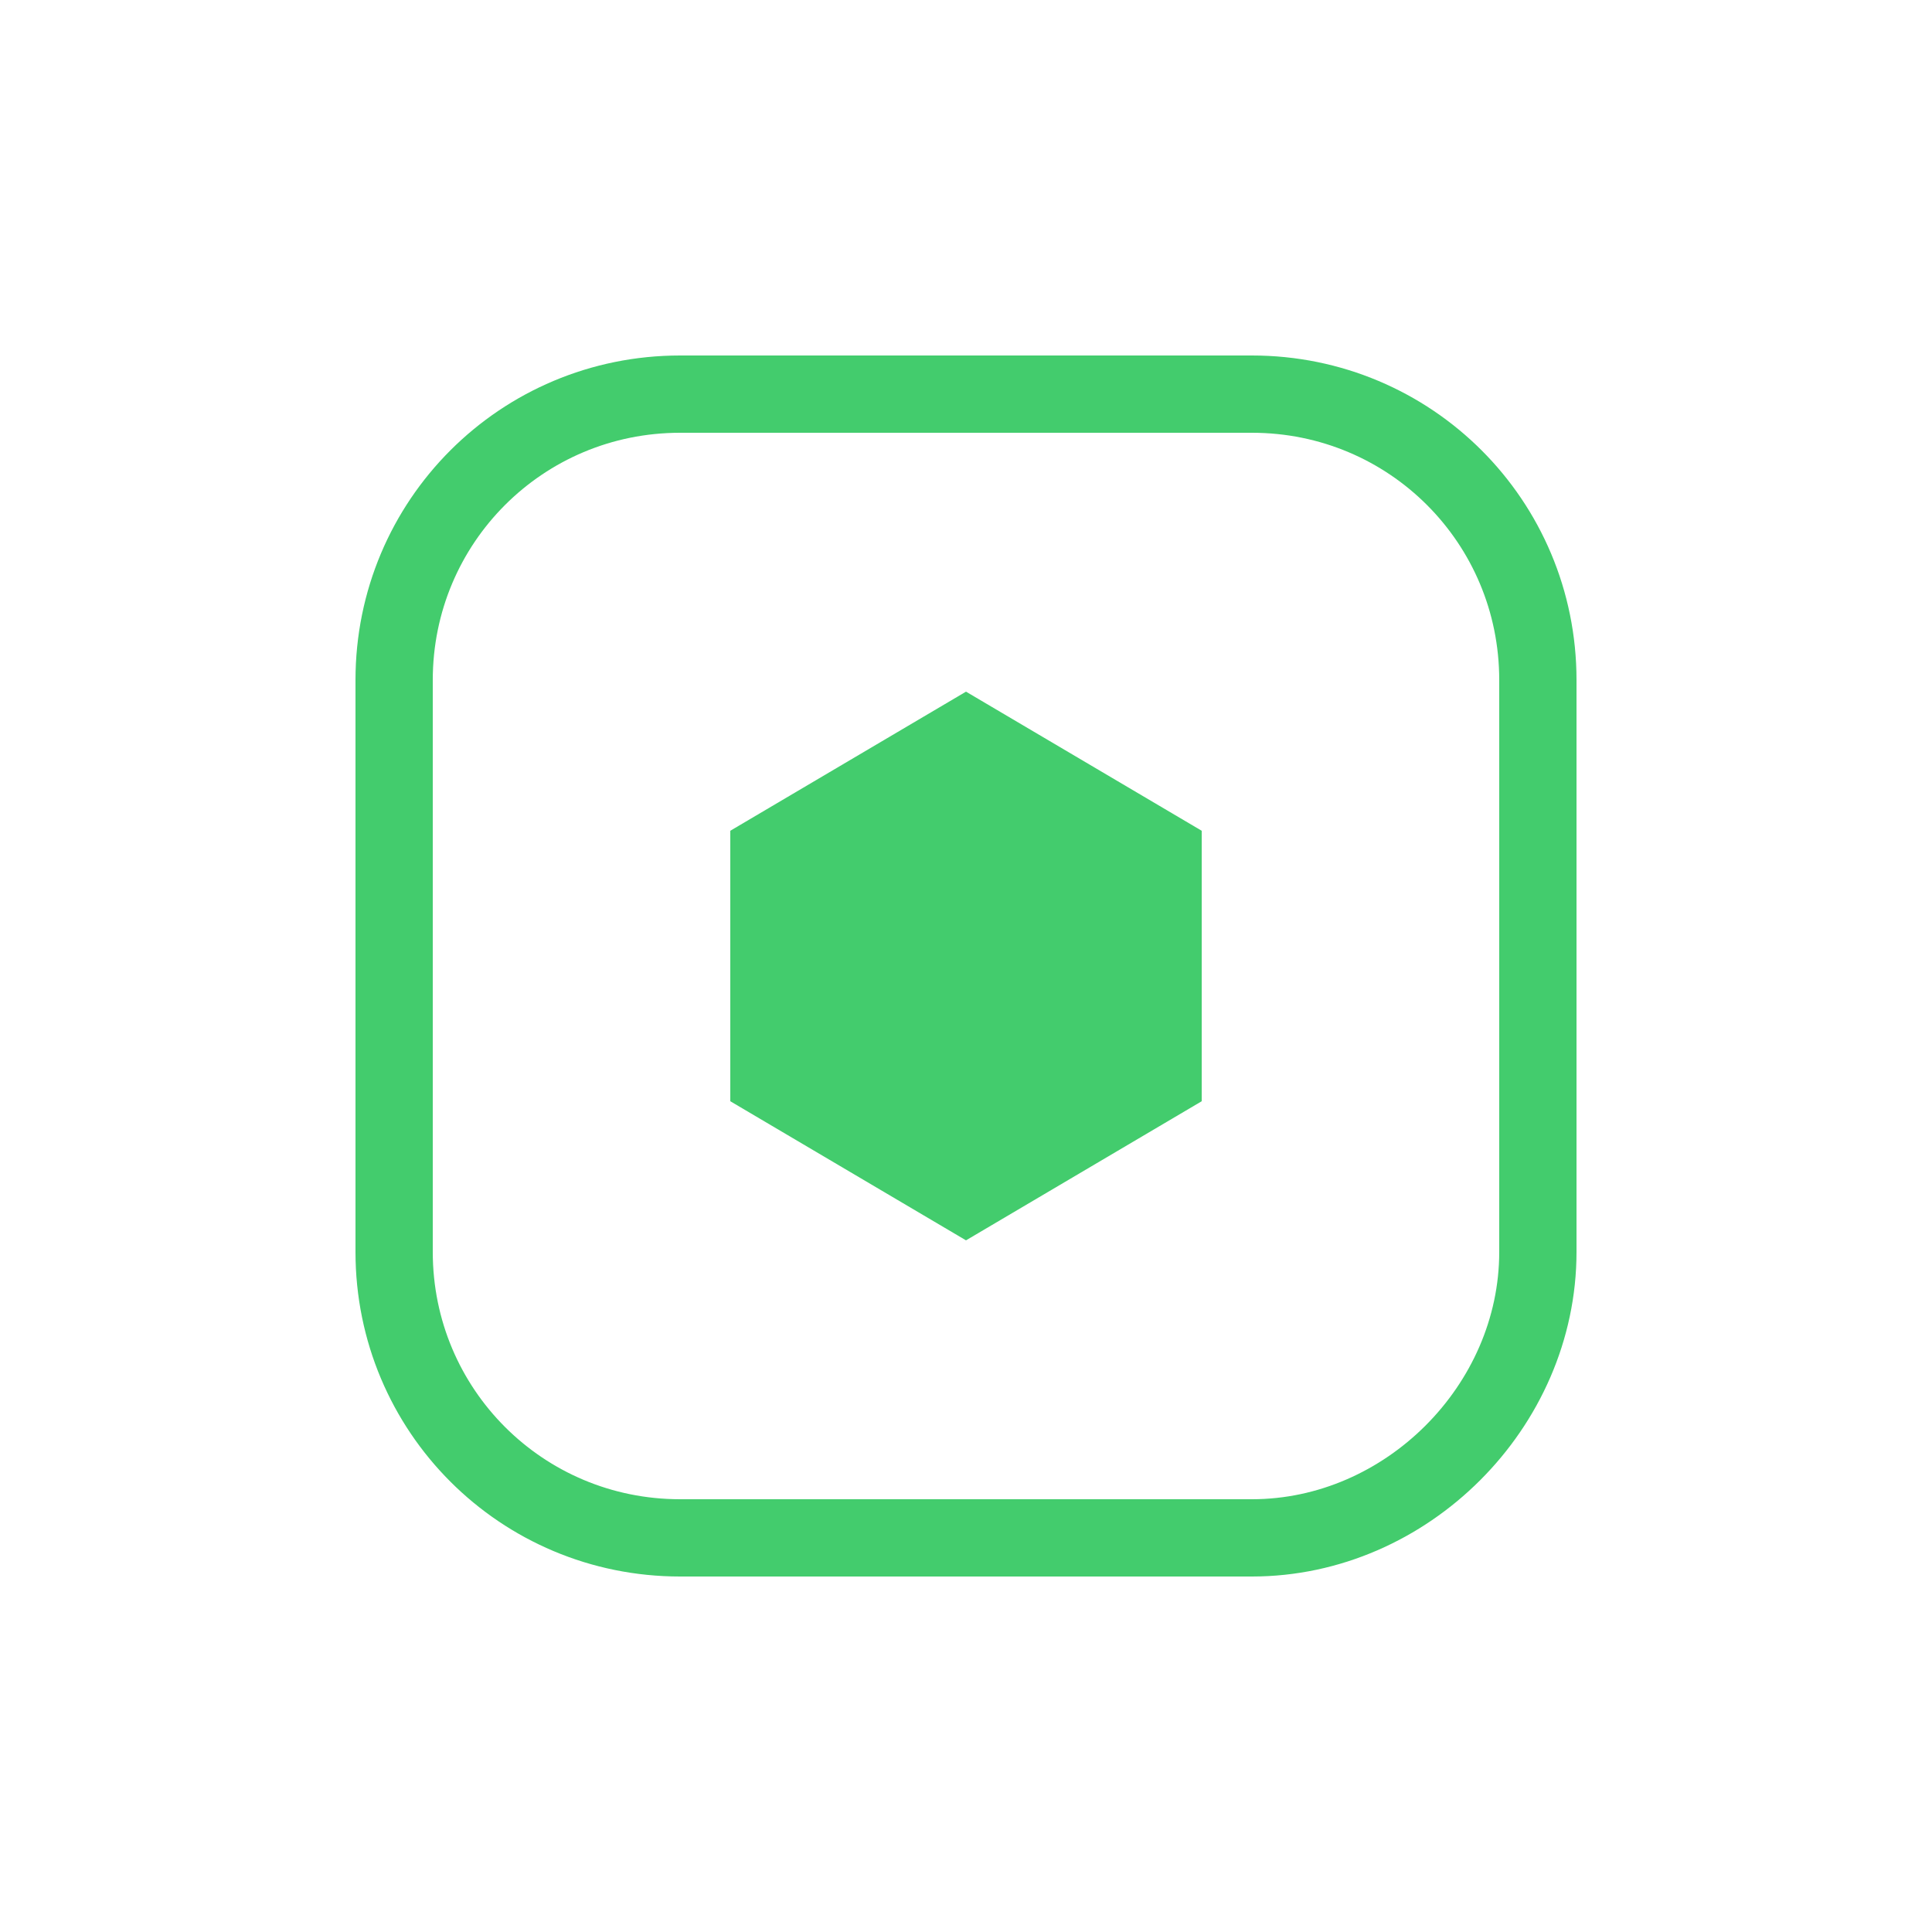 <?xml version="1.0" encoding="utf-8"?>
<!-- Generator: Adobe Illustrator 21.0.0, SVG Export Plug-In . SVG Version: 6.00 Build 0)  -->
<svg version="1.1" id="Layer_1" xmlns="http://www.w3.org/2000/svg" xmlns:xlink="http://www.w3.org/1999/xlink" x="0px" y="0px"
	 viewBox="0 0 50 50" style="enable-background:new 0 0 50 50;" xml:space="preserve">
<style type="text/css">
	.st0{display:none;}
	.st1{display:inline;}
	.st2{fill:#F8F8F8;}
	.st3{fill:none;stroke:#43CC6D;stroke-width:2;stroke-miterlimit:10;}
	.st4{fill:#43CC6D;}
</style>
<g id="Layer_2" class="st0">
	<g id="Page-1_2_" class="st1">
		<path id="Fill-1_1_" class="st2" d="M48.9,10.7c-1.7,0.8-3.6,1.3-5.5,1.5c2-1.2,3.5-3,4.2-5.2c-1.9,1.1-3.9,1.9-6.1,2.3
			c-1.8-1.8-4.2-3-7-3c-5.3,0-9.6,4.2-9.6,9.5c0,0.7,0.1,1.5,0.2,2.2c-8-0.4-15.1-4.2-19.8-9.9C4.5,9.5,4,11.1,4,12.9
			c0,3.3,1.7,6.2,4.3,7.9c-1.6,0-3.1-0.5-4.3-1.2v0.1c0,4.6,3.3,8.4,7.7,9.3c-0.8,0.2-1.7,0.3-2.5,0.3c-0.6,0-1.2-0.1-1.8-0.2
			c1.2,3.8,4.8,6.5,9,6.6c-3.3,2.5-7.4,4-11.9,4c-0.8,0-1.5,0-2.3-0.1c4.2,2.7,9.3,4.2,14.7,4.2c17.7,0,27.3-14.4,27.3-26.9
			c0-0.4,0-0.8,0-1.2C46,14.3,47.6,12.6,48.9,10.7"/>
	</g>
</g>
<g id="Layer_3" class="st0">
	<g id="Page-1_1_" class="st1">
		<path id="Fill-1" class="st2" d="M4.2,25C2,24.4,2,22.9,4.7,21.8L44.4,6.9c1.8-0.8,3.6,0.4,2.9,3.1l-6.8,31.1
			c-0.5,2.2-1.8,2.7-3.7,1.7l-10.3-7.4l-5,4.7c-0.6,0.5-1,1-2.1,1l0.7-10.3l0,0l0,0l0,0l0,0L39.3,14c0.8-0.7-0.2-1.1-1.3-0.4
			L14.4,28.1L4.2,25z"/>
	</g>
</g>
<g id="Layer_4" class="st0">
	<g id="Page-1_3_" class="st1">
		<g id="Group-10" transform="translate(2, 0)">
			<g id="Group-3" transform="translate(10, 7)">
				<g id="Clip-2">
				</g>
				<path id="Fill-1_2_" class="st2" d="M13.1,14.9c1.6,0.3,6.3,1.5,7.1-0.9c0.8-2.5-4.2-3-5.7-3.3L13.1,14.9z"/>
			</g>
			<g id="Group-6" transform="translate(9, 10)">
				<g id="Clip-5">
				</g>
				<path id="Fill-4" class="st2" d="M11.6,21.3c1.6,0.5,6.5,2.4,7.2-1.1c0.8-3.7-4.3-4.6-5.9-5.1L11.6,21.3z"/>
			</g>
			<g id="Group-9">
				<g id="Clip-8">
				</g>
				<path id="Fill-7" class="st2" d="M-0.7,19.1C-4,32.2,4,45.5,17.1,48.7c2,0.5,4,0.7,5.9,0.7l0,0c11,0,20.9-7.4,23.7-18.5
					c0.5-2,0.7-3.9,0.7-5.9v0c0-11-7.4-20.9-18.5-23.7c-2-0.5-4-0.7-5.9-0.7C12,0.6,2,8-0.7,19.1z M22,9.1l2.7,0.7l-1.1,4.3
					c0.7,0.2,1.4,0.3,2.2,0.5l1.1-4.3l2.7,0.7l-1.1,4.4c3.4,1.2,5.9,2.9,5.4,6.2c-0.4,2.4-1.7,3.5-3.4,3.9c2.4,1.3,3.6,3.2,2.5,6.5
					c-1.4,4.1-4.9,4.5-9.5,3.6L22.2,40l-2.7-0.7l1.1-4.4c-0.7-0.2-1.4-0.4-2.1-0.6l-1.1,4.4L14.7,38l1.1-4.5
					c-0.6-0.2-1.3-0.3-1.9-0.5l-3.5-0.9l1.3-3.1l2,0.5c0.8,0.2,1.1-0.3,1.2-0.6l3-12.1c0-0.6-0.2-1.3-1.3-1.6l-2-0.5l0.7-2.9
					l3.7,0.9l0,0c0.6,0.1,1.1,0.3,1.7,0.4L22,9.1z"/>
			</g>
		</g>
	</g>
</g>
<g id="Layer_5" class="st0">
	<g id="Page-1_4_" class="st1">
		<path id="github-_x5B__x23_142_x5D_" class="st2" d="M49.5,25.6c0,11.1-7,20.5-16.8,23.9C31.5,49.7,31,49,31,48.3
			c0-0.8,0-3.5,0-6.9c0-2.3-0.8-3.9-1.7-4.7c5.5-0.6,11.2-2.7,11.2-12.4c0-2.7-1-5-2.5-6.8c0.3-0.6,1.1-3.2-0.2-6.7
			c0,0-2.1-0.7-6.7,2.6c-2-0.6-4.1-0.8-6.1-0.8c-2.1,0-4.2,0.3-6.1,0.8c-4.7-3.3-6.7-2.6-6.7-2.6c-1.3,3.5-0.5,6-0.2,6.7
			c-1.6,1.8-2.5,4-2.5,6.8c0,9.6,5.7,11.8,11.2,12.4c-0.7,0.6-1.3,1.7-1.6,3.4c-1.4,0.6-5,1.8-7.1-2.1c0,0-1.3-2.4-3.8-2.6
			c0,0-2.4,0-0.2,1.5c0,0,1.6,0.8,2.7,3.7c0,0,1.4,4.5,8.3,3c0,2.1,0,4.1,0,4.7c0,0.7-0.5,1.4-1.7,1.2C7.5,46.2,0.5,36.7,0.5,25.6
			c0-13.9,11-25.2,24.5-25.2C38.5,0.5,49.5,11.7,49.5,25.6z"/>
	</g>
</g>
<g id="Layer_6" class="st0">
	<g id="Page-1_5_" class="st1">
		<path id="facebook-_x5B__x23_176_x5D_" class="st2" d="M29.4,45.8V27.5h5.8l0.9-8.1h-6.8v-4c0-2.1,0.1-4.2,3.1-4.2h3.1V5.5
			c0-0.1-2.7-0.3-5.4-0.3c-5.6,0-9.1,3.4-9.1,9.5v4.7h-6.2v8.1H21v18.3H29.4z"/>
	</g>
</g>
<g id="Layer_7" class="st0">
	<g id="Page-1_6_" class="st1">
		<g id="Group-3_1_">
			<g id="Clip-2_1_">
			</g>
			<path id="Fill-1_3_" class="st2" d="M39,13.8l-2.2,2.1c-0.2,0.1-0.3,0.4-0.2,0.6v15.4c0,0.2,0.1,0.5,0.2,0.6l2.1,2.1v0.5H28.2
				v-0.5l2.2-2.1c0.2-0.2,0.2-0.3,0.2-0.6V19.4L24.5,35h-0.8l-7.2-15.6v10.5c-0.1,0.4,0.1,0.9,0.4,1.2l2.9,3.5V35h-8.2v-0.5l2.9-3.5
				c0.3-0.3,0.4-0.8,0.4-1.2v-12c0-0.3-0.1-0.7-0.3-0.9L12,13.8v-0.5h7.9L26,26.8l5.4-13.5H39V13.8z M5.2,44.9H46V4.1H5.2V44.9z"/>
		</g>
	</g>
</g>
<path class="st3" d="M32.4,39.8H17.6c-4.1,0-7.4-3.3-7.4-7.4V17.6c0-4.1,3.3-7.4,7.4-7.4h14.8c4.1,0,7.4,3.3,7.4,7.4v14.8
	C39.8,36.4,36.4,39.8,32.4,39.8z"/>
<polygon class="st4" points="18.9,21.5 18.9,28.5 25,32.1 31.1,28.5 31.1,21.5 25,17.9 "/>
</svg>
